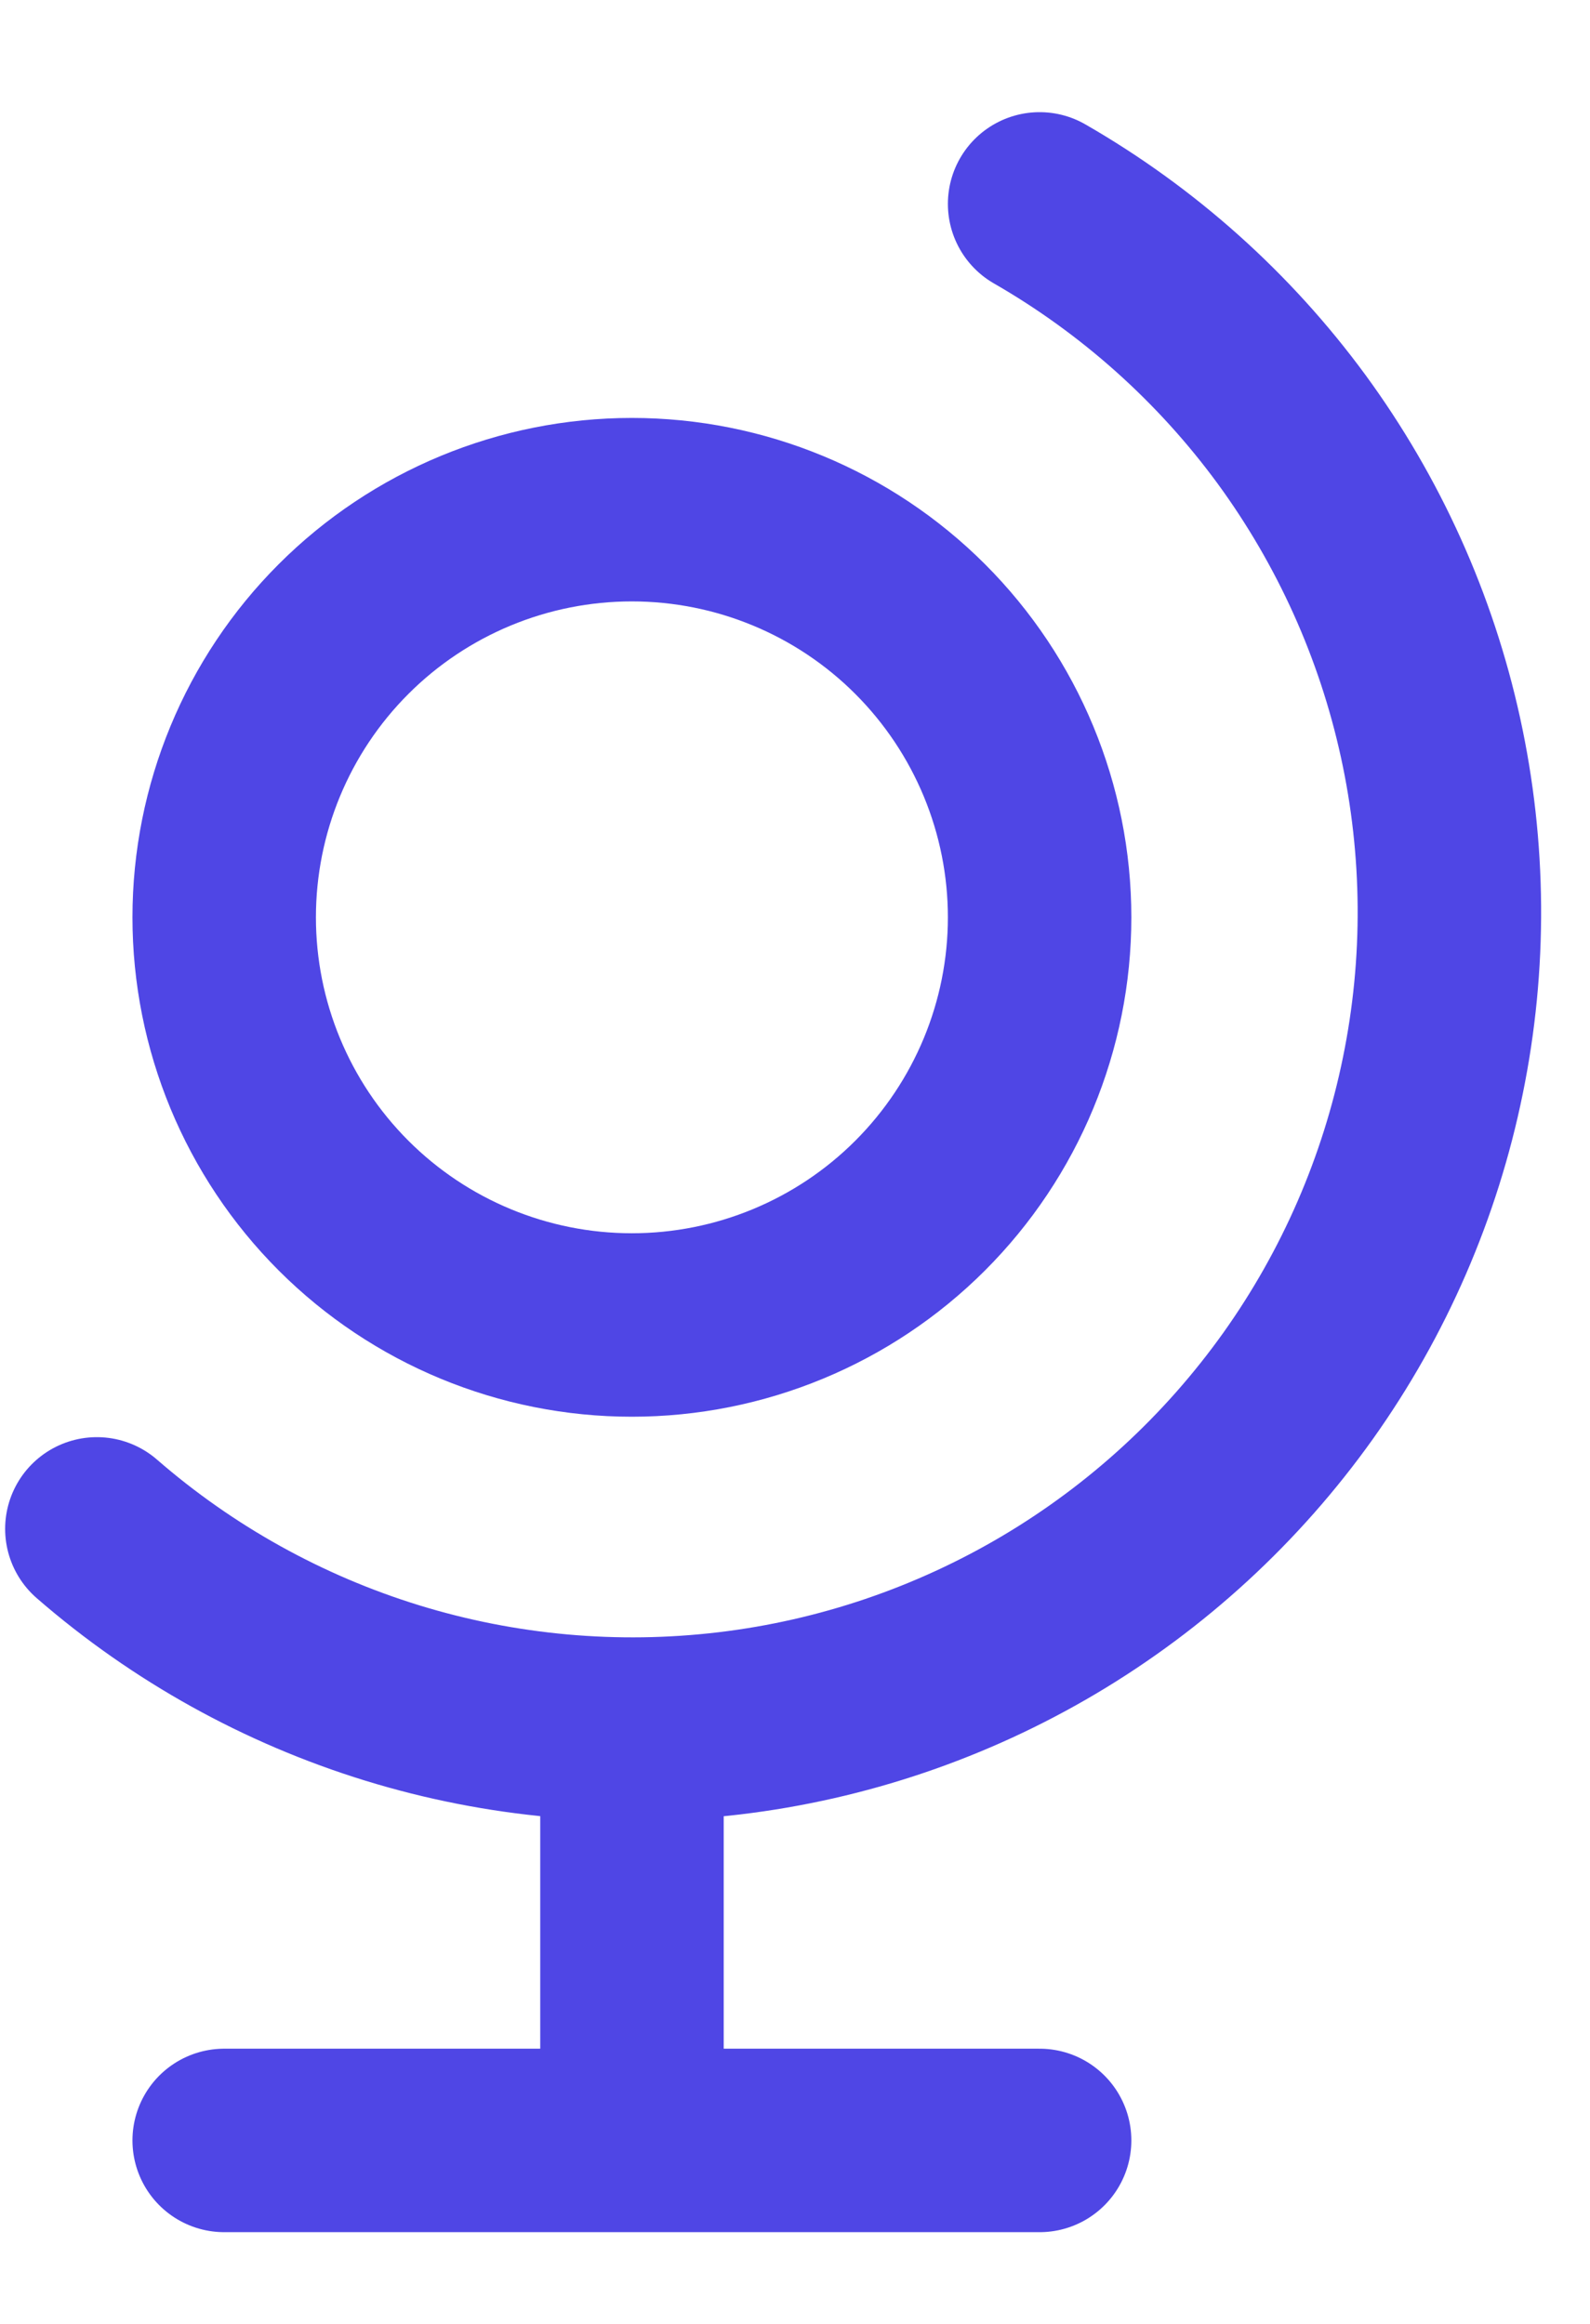 <svg width="13" height="19" viewBox="0 0 13 19" fill="none" xmlns="http://www.w3.org/2000/svg">
<path d="M1.833 7.5C1.833 8.384 2.184 9.232 2.809 9.857C3.434 10.482 4.282 10.833 5.166 10.833C6.05 10.833 6.898 10.482 7.523 9.857C8.148 9.232 8.5 8.384 8.5 7.5C8.5 6.616 8.148 5.768 7.523 5.143C6.898 4.518 6.05 4.167 5.166 4.167C4.282 4.167 3.434 4.518 2.809 5.143C2.184 5.768 1.833 6.616 1.833 7.5Z" stroke="#4F46E5" stroke-width="1.5" stroke-linecap="round" stroke-linejoin="round"/>
<path d="M0.792 12.5C1.495 13.111 2.318 13.568 3.208 13.842C4.099 14.116 5.037 14.2 5.962 14.09C6.887 13.98 7.778 13.677 8.579 13.202C9.381 12.726 10.073 12.089 10.614 11.33C11.154 10.571 11.529 9.707 11.715 8.795C11.902 7.882 11.895 6.94 11.696 6.03C11.497 5.12 11.11 4.262 10.56 3.51C10.009 2.759 9.307 2.131 8.5 1.667M5.167 14.167V17.5M1.833 17.5H8.5" stroke="#4F46E5" stroke-width="1.5" stroke-linecap="round" stroke-linejoin="round"/>
</svg>
